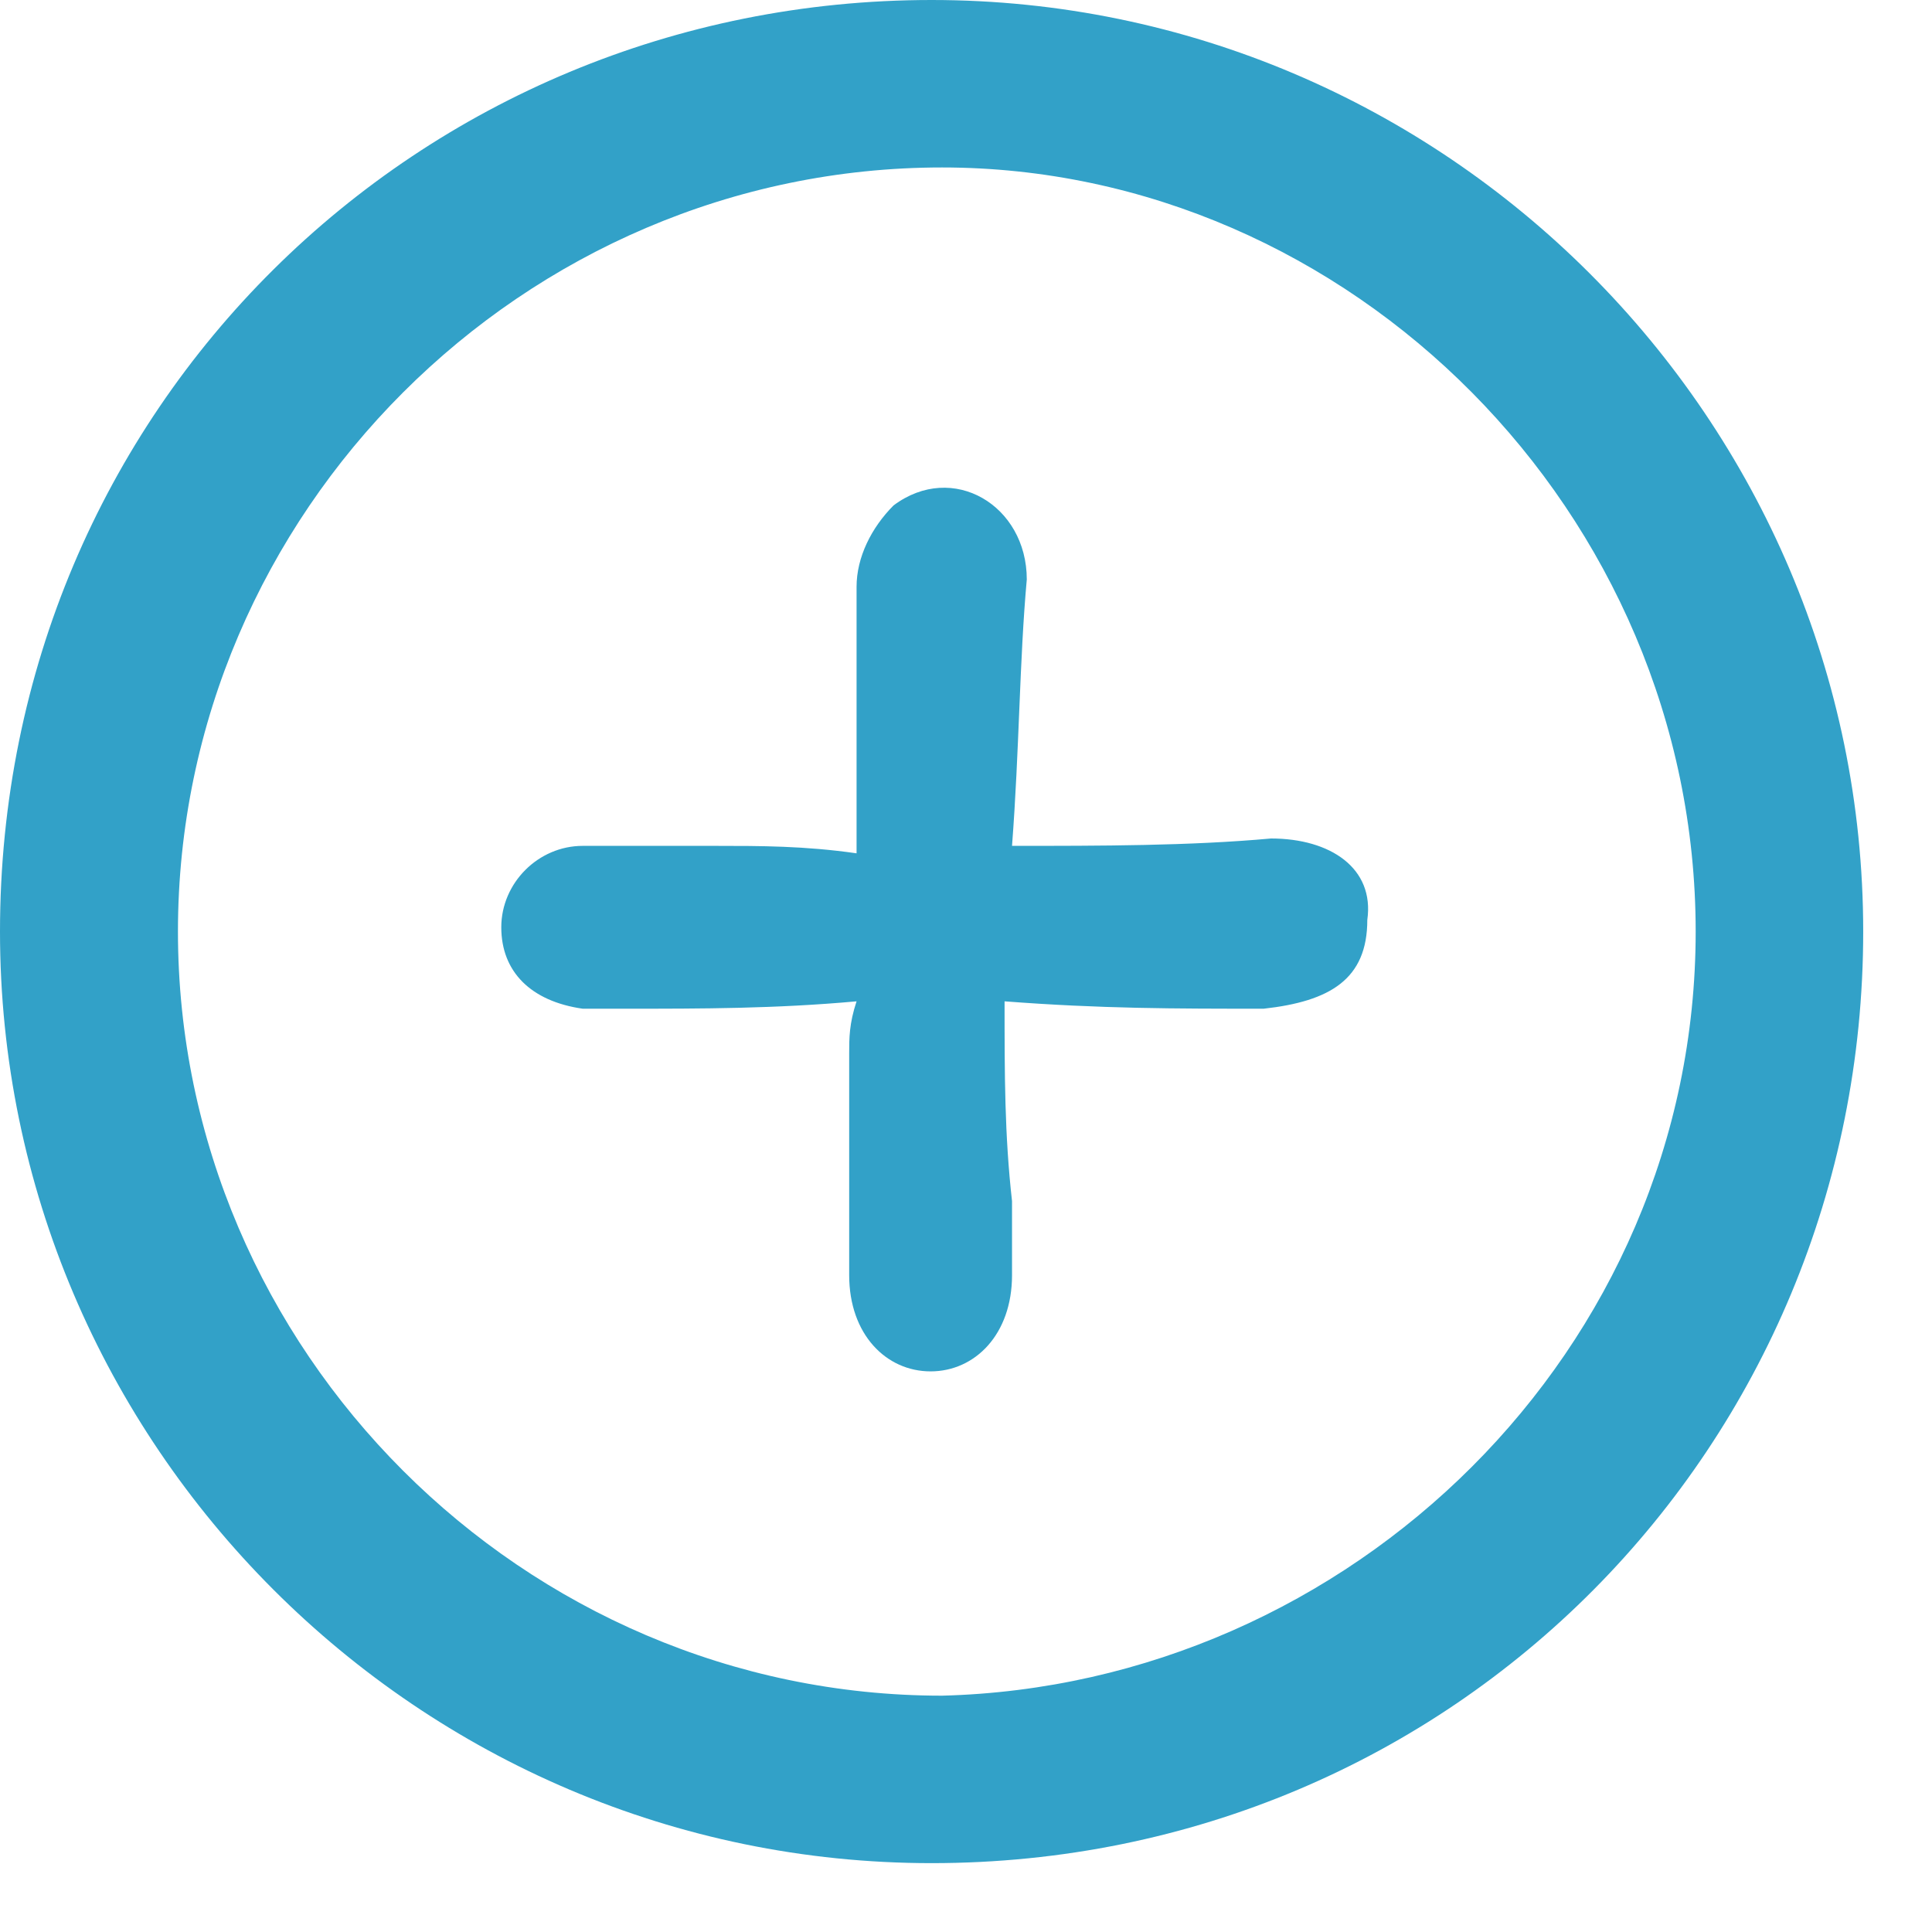 <svg width="28" height="28" viewBox="0 0 28 28" fill="none" xmlns="http://www.w3.org/2000/svg">
<path d="M13.501 0C20.934 0 27.003 6.068 27.003 13.501C27.003 20.934 21.086 27.002 13.501 27.002C6.068 27.002 0 20.934 0 13.501C0 5.916 6.068 0 13.501 0ZM24.575 13.501C24.575 7.433 19.569 2.427 13.653 2.427C7.585 2.427 2.579 7.433 2.579 13.501C2.579 19.569 7.585 24.575 13.653 24.575C19.569 24.424 24.575 19.569 24.575 13.501Z" fill="#32A1C8"/>
<path d="M14.667 12.259C15.954 12.259 17.241 12.259 18.421 12.152C19.279 12.152 19.923 12.581 19.816 13.332C19.816 14.19 19.279 14.512 18.314 14.619C17.027 14.619 15.954 14.619 14.559 14.512C14.559 15.585 14.559 16.443 14.667 17.408C14.667 17.837 14.667 18.052 14.667 18.481C14.667 19.339 14.13 19.875 13.487 19.875C12.843 19.875 12.307 19.339 12.307 18.481C12.307 17.408 12.307 16.336 12.307 15.263C12.307 15.049 12.307 14.834 12.414 14.512C11.234 14.619 10.162 14.619 9.089 14.619C8.874 14.619 8.66 14.619 8.445 14.619C7.694 14.512 7.265 14.083 7.265 13.439C7.265 12.796 7.802 12.259 8.445 12.259C9.089 12.259 9.732 12.259 10.376 12.259C11.02 12.259 11.663 12.259 12.414 12.367C12.414 11.079 12.414 9.792 12.414 8.505C12.414 8.076 12.629 7.647 12.95 7.325C13.809 6.682 14.881 7.325 14.881 8.398C14.774 9.578 14.774 10.865 14.667 12.259Z" fill="#32A1C8"/>
</svg>
